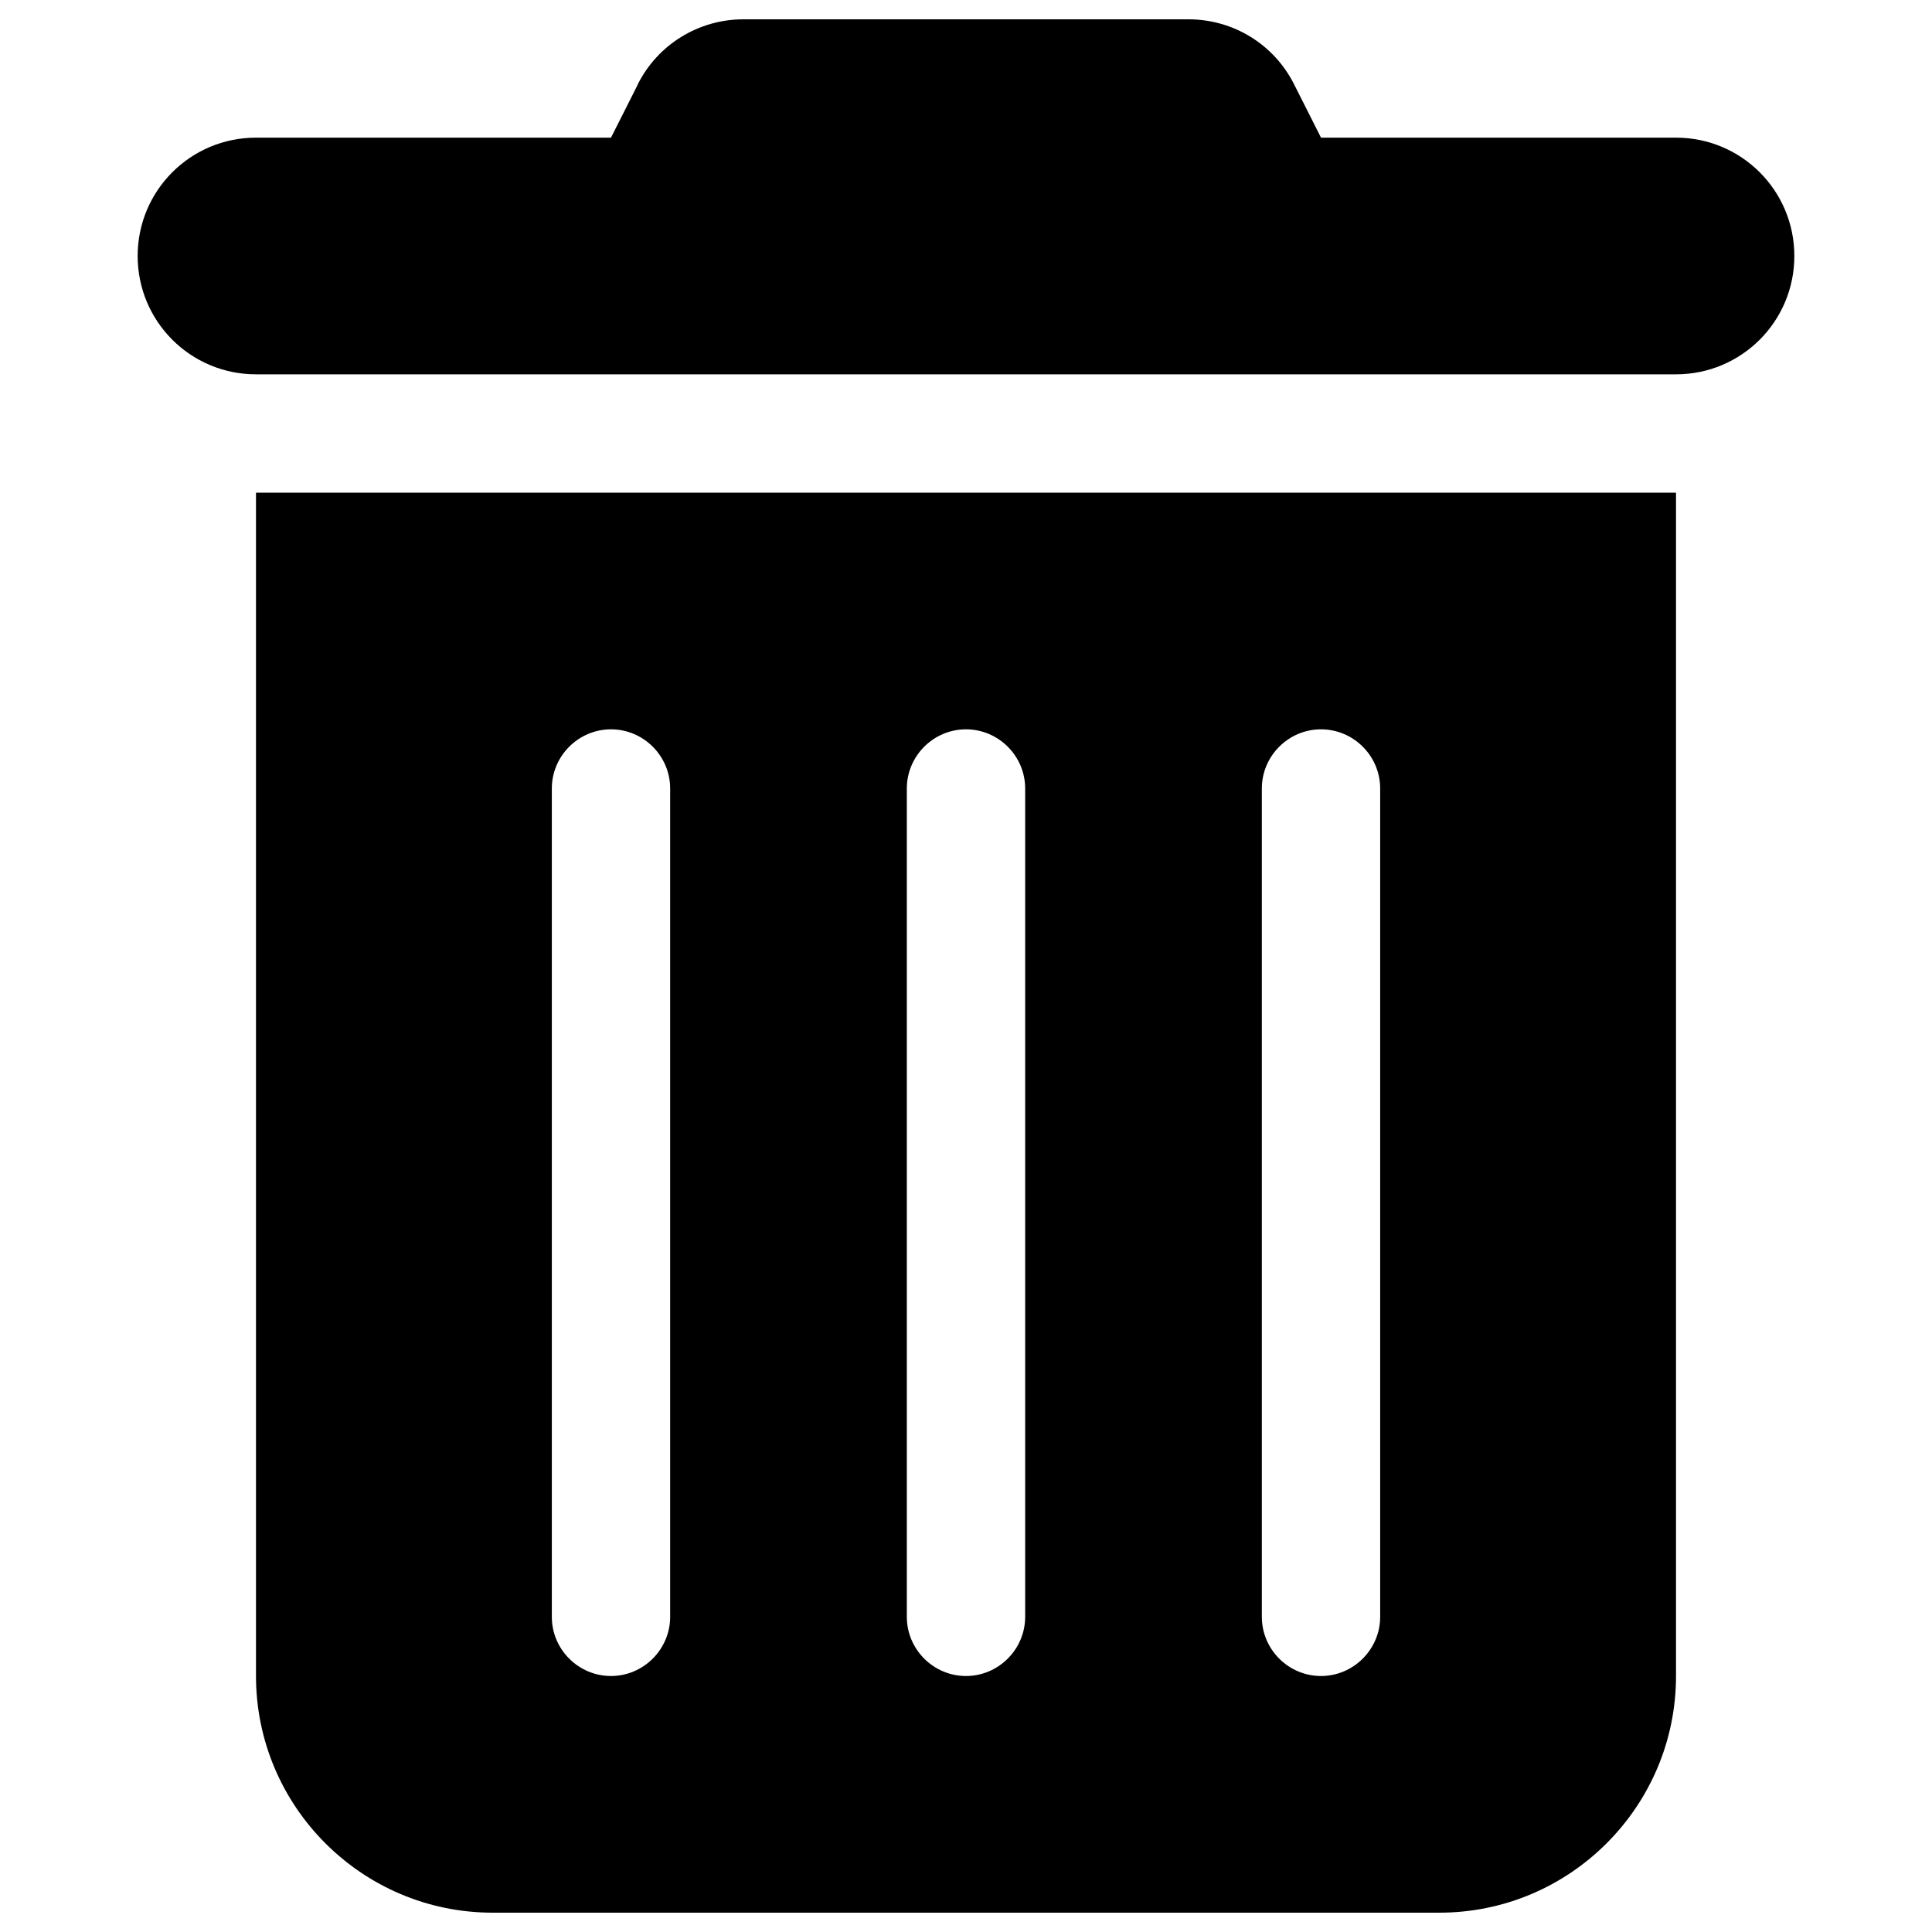 <svg xmlns="http://www.w3.org/2000/svg" viewBox="0 0 16 16" id="Trash-Can--Streamline-Font-Awesome" height="16" width="16">
  <desc>
    Trash Can Streamline Icon: https://streamlinehq.com
  </desc>
<!--! Font Awesome Free 6.5.2 by @fontawesome - https://fontawesome.com License - https://fontawesome.com/license/free (Icons: CC BY 4.0, Fonts: SIL OFL 1.1, Code: MIT License) Copyright 2024 Fonticons, Inc.-->
  <path d="M5.28 0.702C5.446 0.368 5.786 0.16 6.156 0.16h3.687c0.371 0 0.71 0.208 0.876 0.542L10.94 1.14h2.94c0.542 0 0.98 0.438 0.98 0.98S14.422 3.1 13.88 3.1H2.12c-0.542 0 -0.98 -0.438 -0.98 -0.98s0.438 -0.98 0.98 -0.98h2.94l0.221 -0.438ZM2.12 4.08h11.76v9.8c0 1.081 -0.879 1.96 -1.96 1.96H4.08c-1.081 0 -1.96 -0.879 -1.96 -1.96v-9.8Zm2.94 1.96c-0.27 0 -0.49 0.221 -0.49 0.49v6.86c0 0.27 0.221 0.49 0.49 0.49s0.49 -0.221 0.49 -0.49V6.53c0 -0.27 -0.221 -0.49 -0.49 -0.49Zm2.94 0c-0.27 0 -0.49 0.221 -0.49 0.49v6.86c0 0.27 0.221 0.49 0.49 0.49s0.49 -0.221 0.49 -0.49V6.53c0 -0.27 -0.221 -0.49 -0.49 -0.49Zm2.94 0c-0.27 0 -0.49 0.221 -0.49 0.49v6.86c0 0.27 0.221 0.49 0.49 0.49s0.49 -0.221 0.49 -0.49V6.53c0 -0.27 -0.221 -0.49 -0.49 -0.49Z" fill="#000000" stroke-width="0.036"></path>
</svg>
